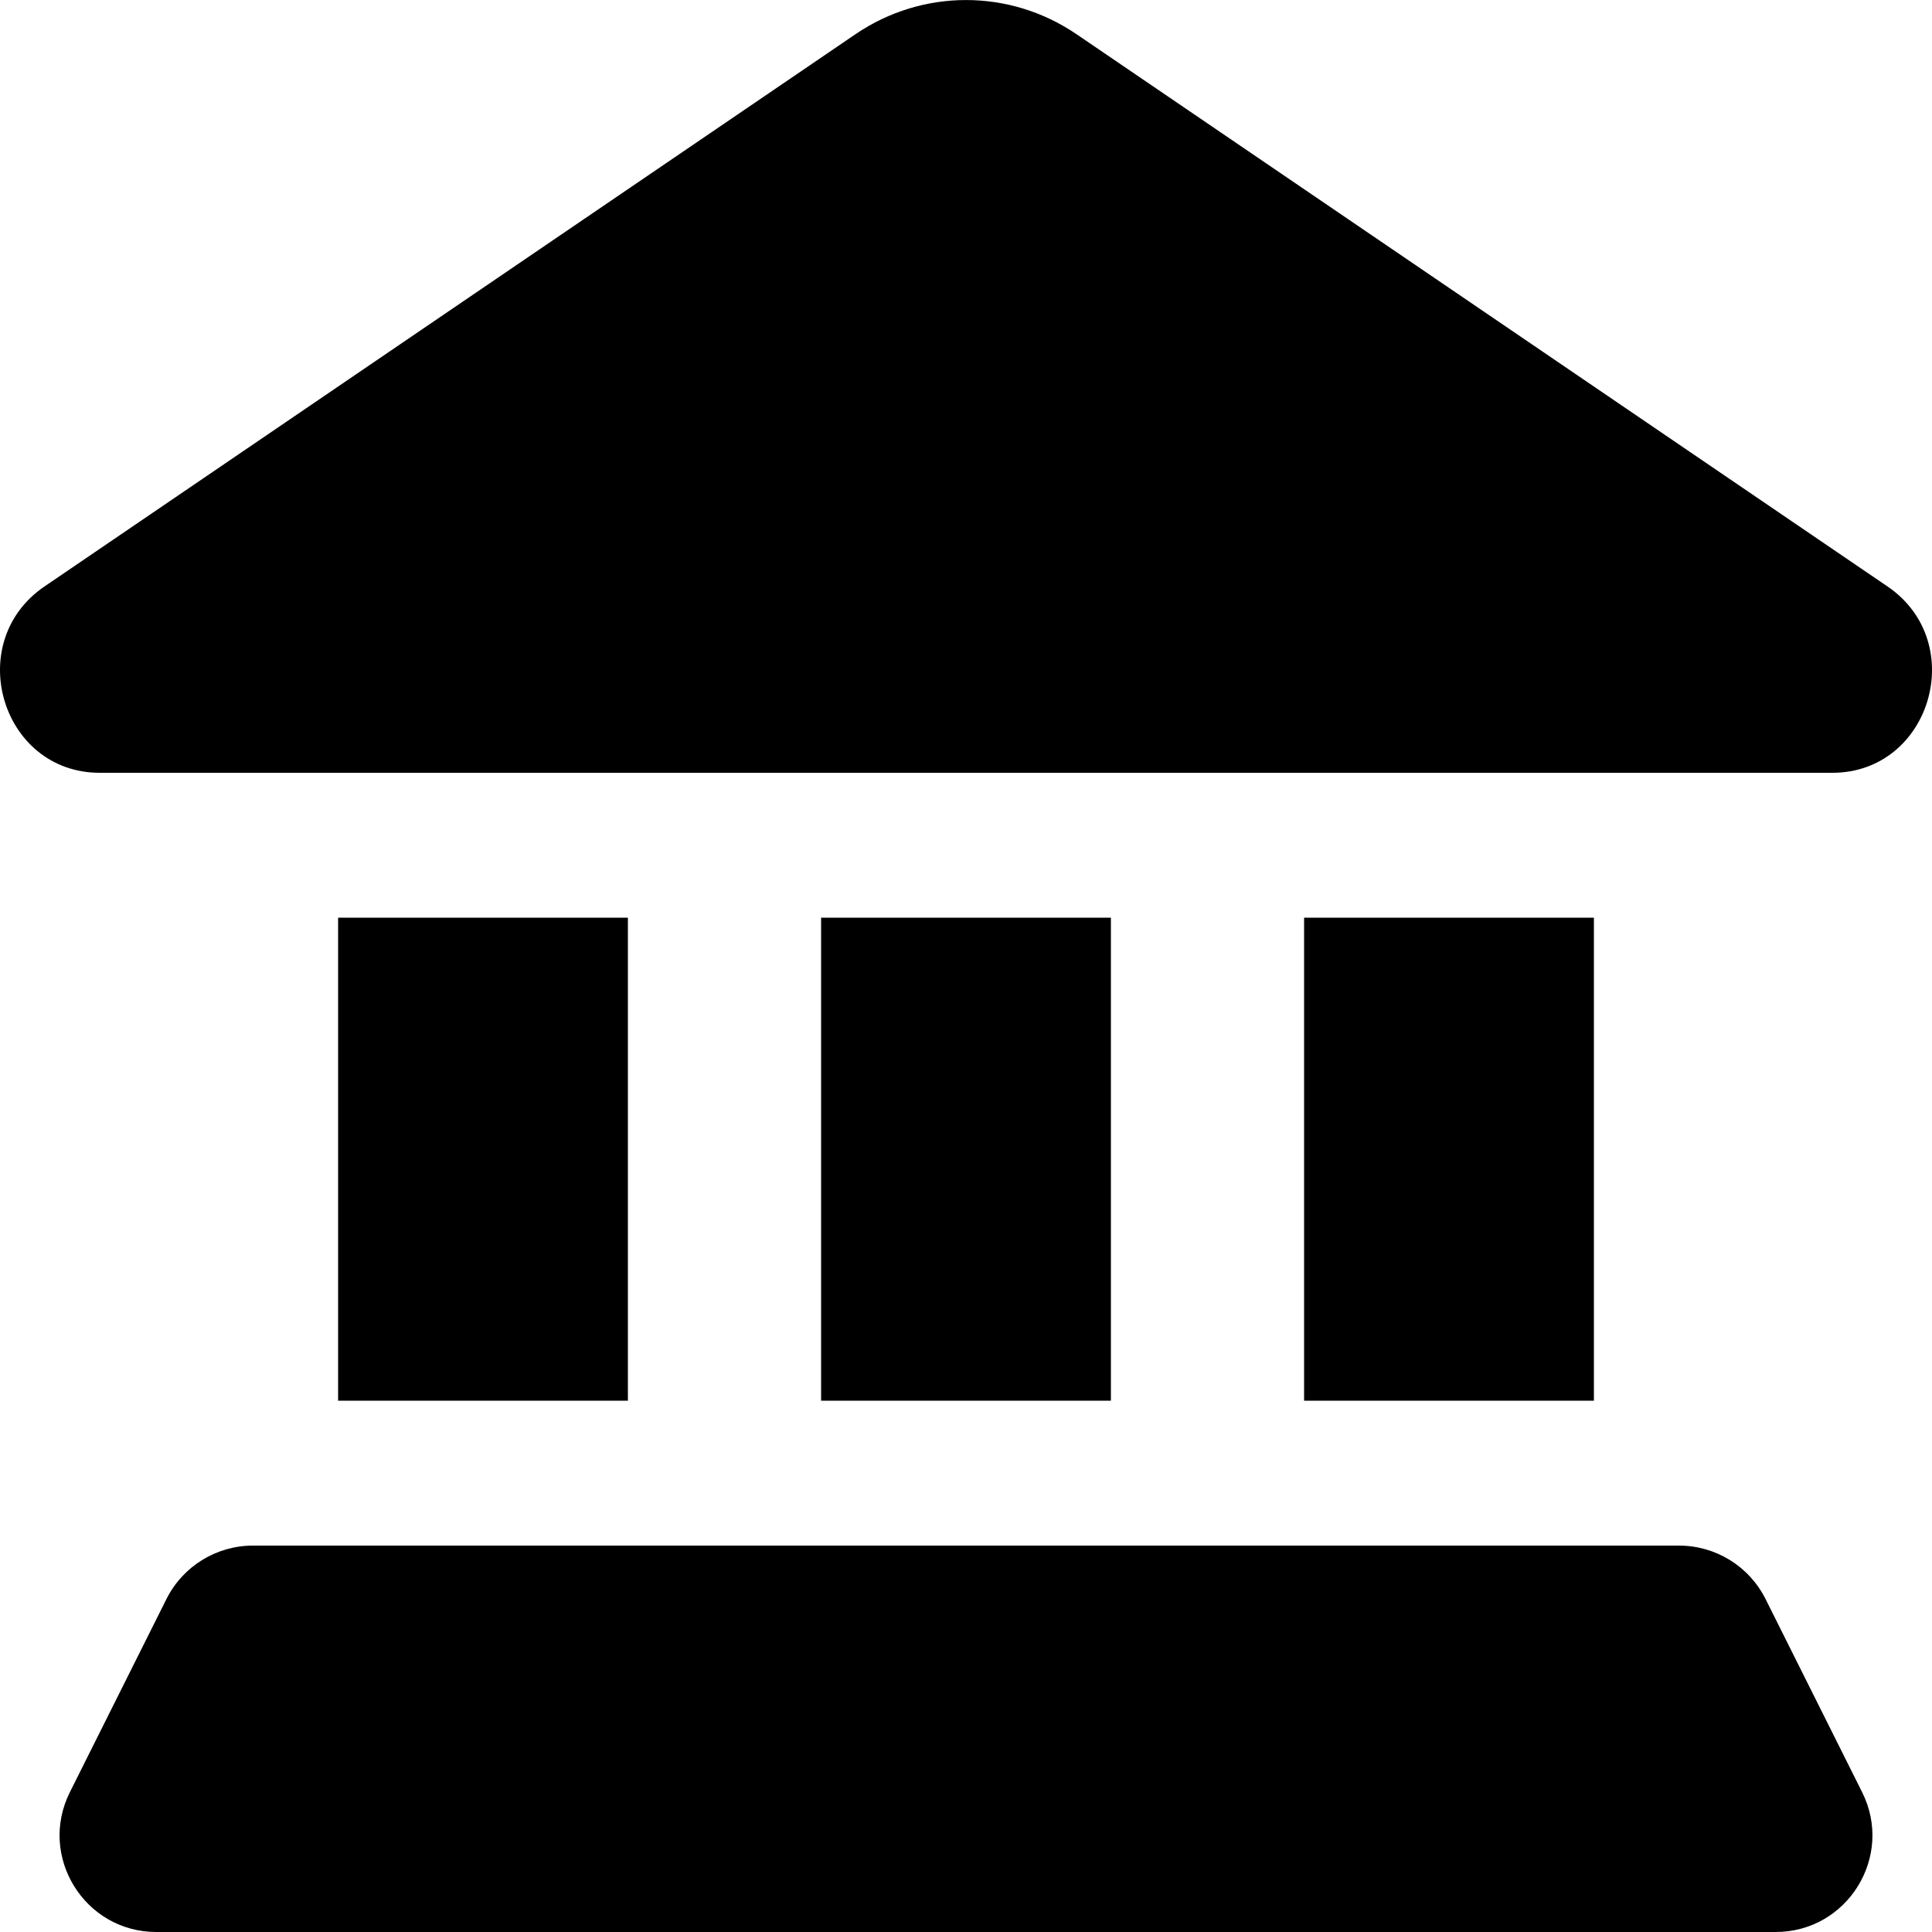 <svg width="24" height="24" viewBox="0 0 24 24" fill="none" xmlns="http://www.w3.org/2000/svg">
<path d="M1.24 9.6L22.761 9.6C23.985 9.6 24.465 7.978 23.447 7.285L13.373 0.425C12.541 -0.141 11.459 -0.141 10.627 0.425L0.553 7.285C-0.465 7.978 0.015 9.6 1.24 9.6Z" fill="black"/>
<path d="M4.2 11.4H7.8V17.4H4.2V11.4Z" fill="black"/>
<path d="M19.8 11.4H16.2V17.4H19.8V11.4Z" fill="black"/>
<path d="M10.2 11.4H13.8V17.4H10.2V11.4Z" fill="black"/>
<path d="M21.932 19.863C21.728 19.457 21.313 19.2 20.858 19.2L3.142 19.2C2.687 19.2 2.272 19.457 2.068 19.863L0.868 22.263C0.469 23.061 1.05 24 1.942 24H22.058C22.95 24 23.531 23.061 23.132 22.263L21.932 19.863Z" fill="black"/>
</svg>
